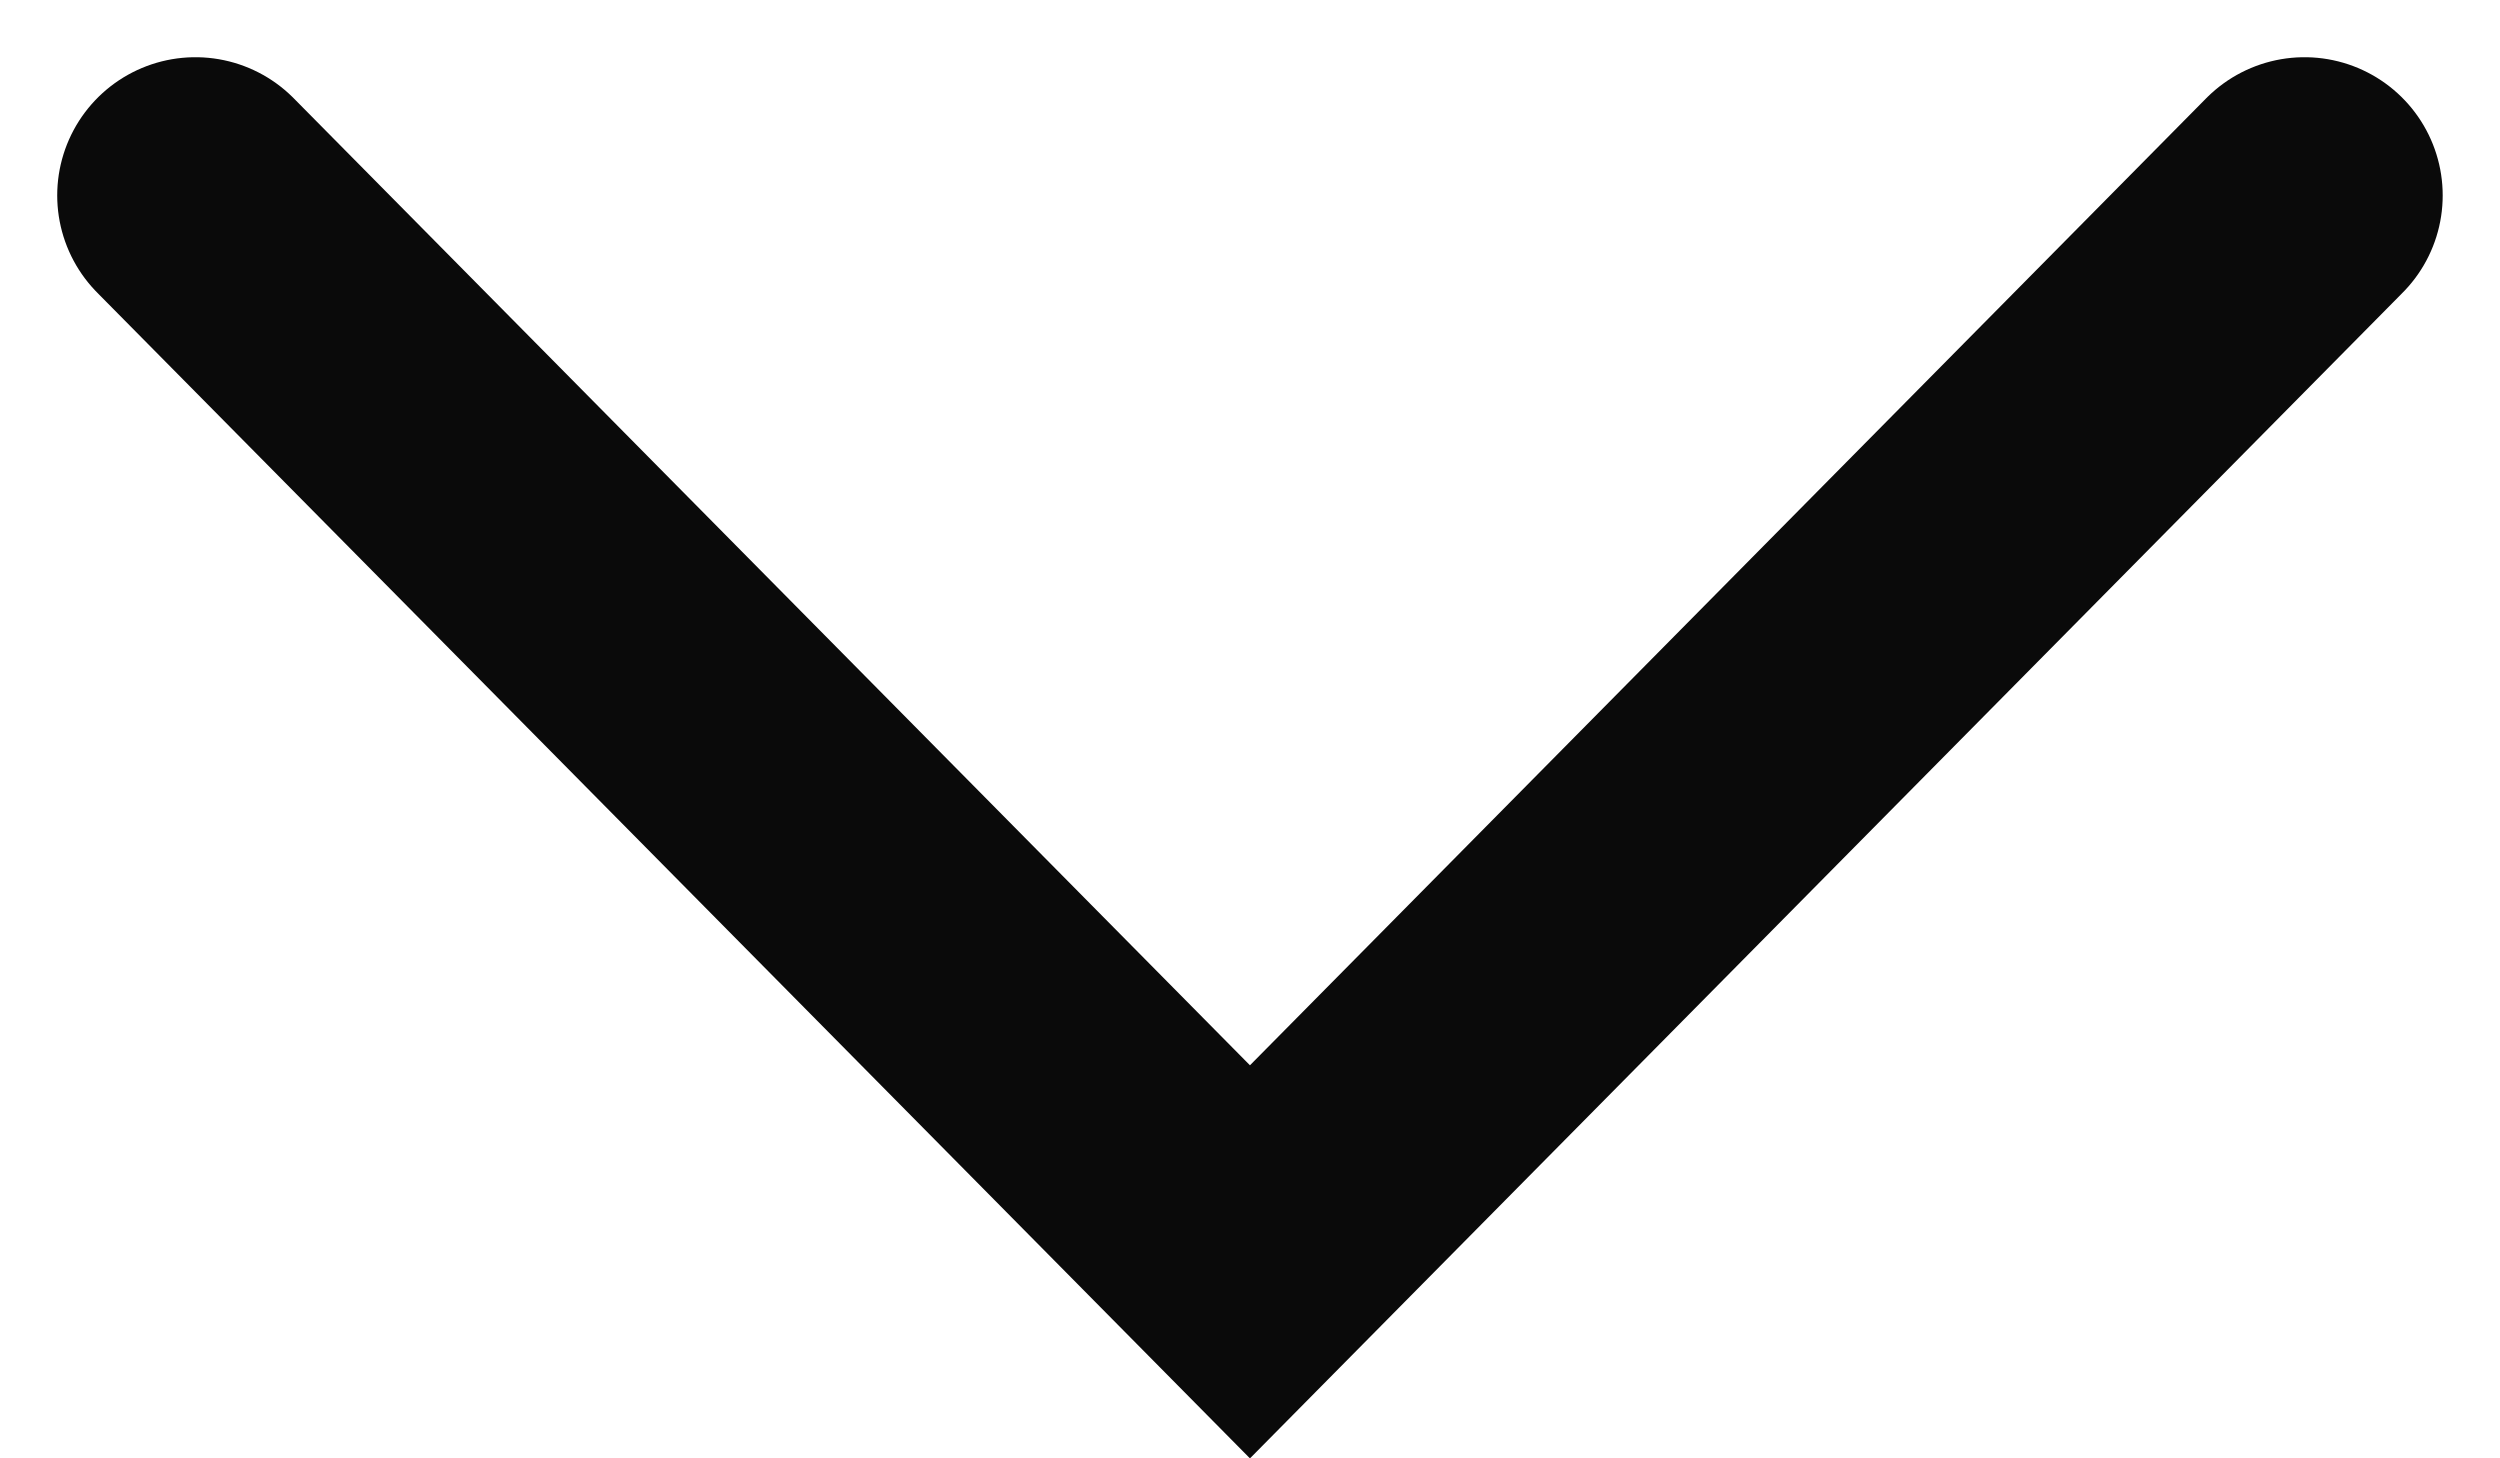 <svg xmlns="http://www.w3.org/2000/svg" width="27.135" height="15.829" viewBox="0 0 27.135 15.829">
  <path id="Контур_26985" data-name="Контур 26985" d="M-1770.673,1060.693l11.446,11.575,11.446-11.575" transform="translate(1772.794 -1058.572)" fill="none" stroke="#0a0a0a" stroke-linecap="round" stroke-width="3"/>
</svg>
